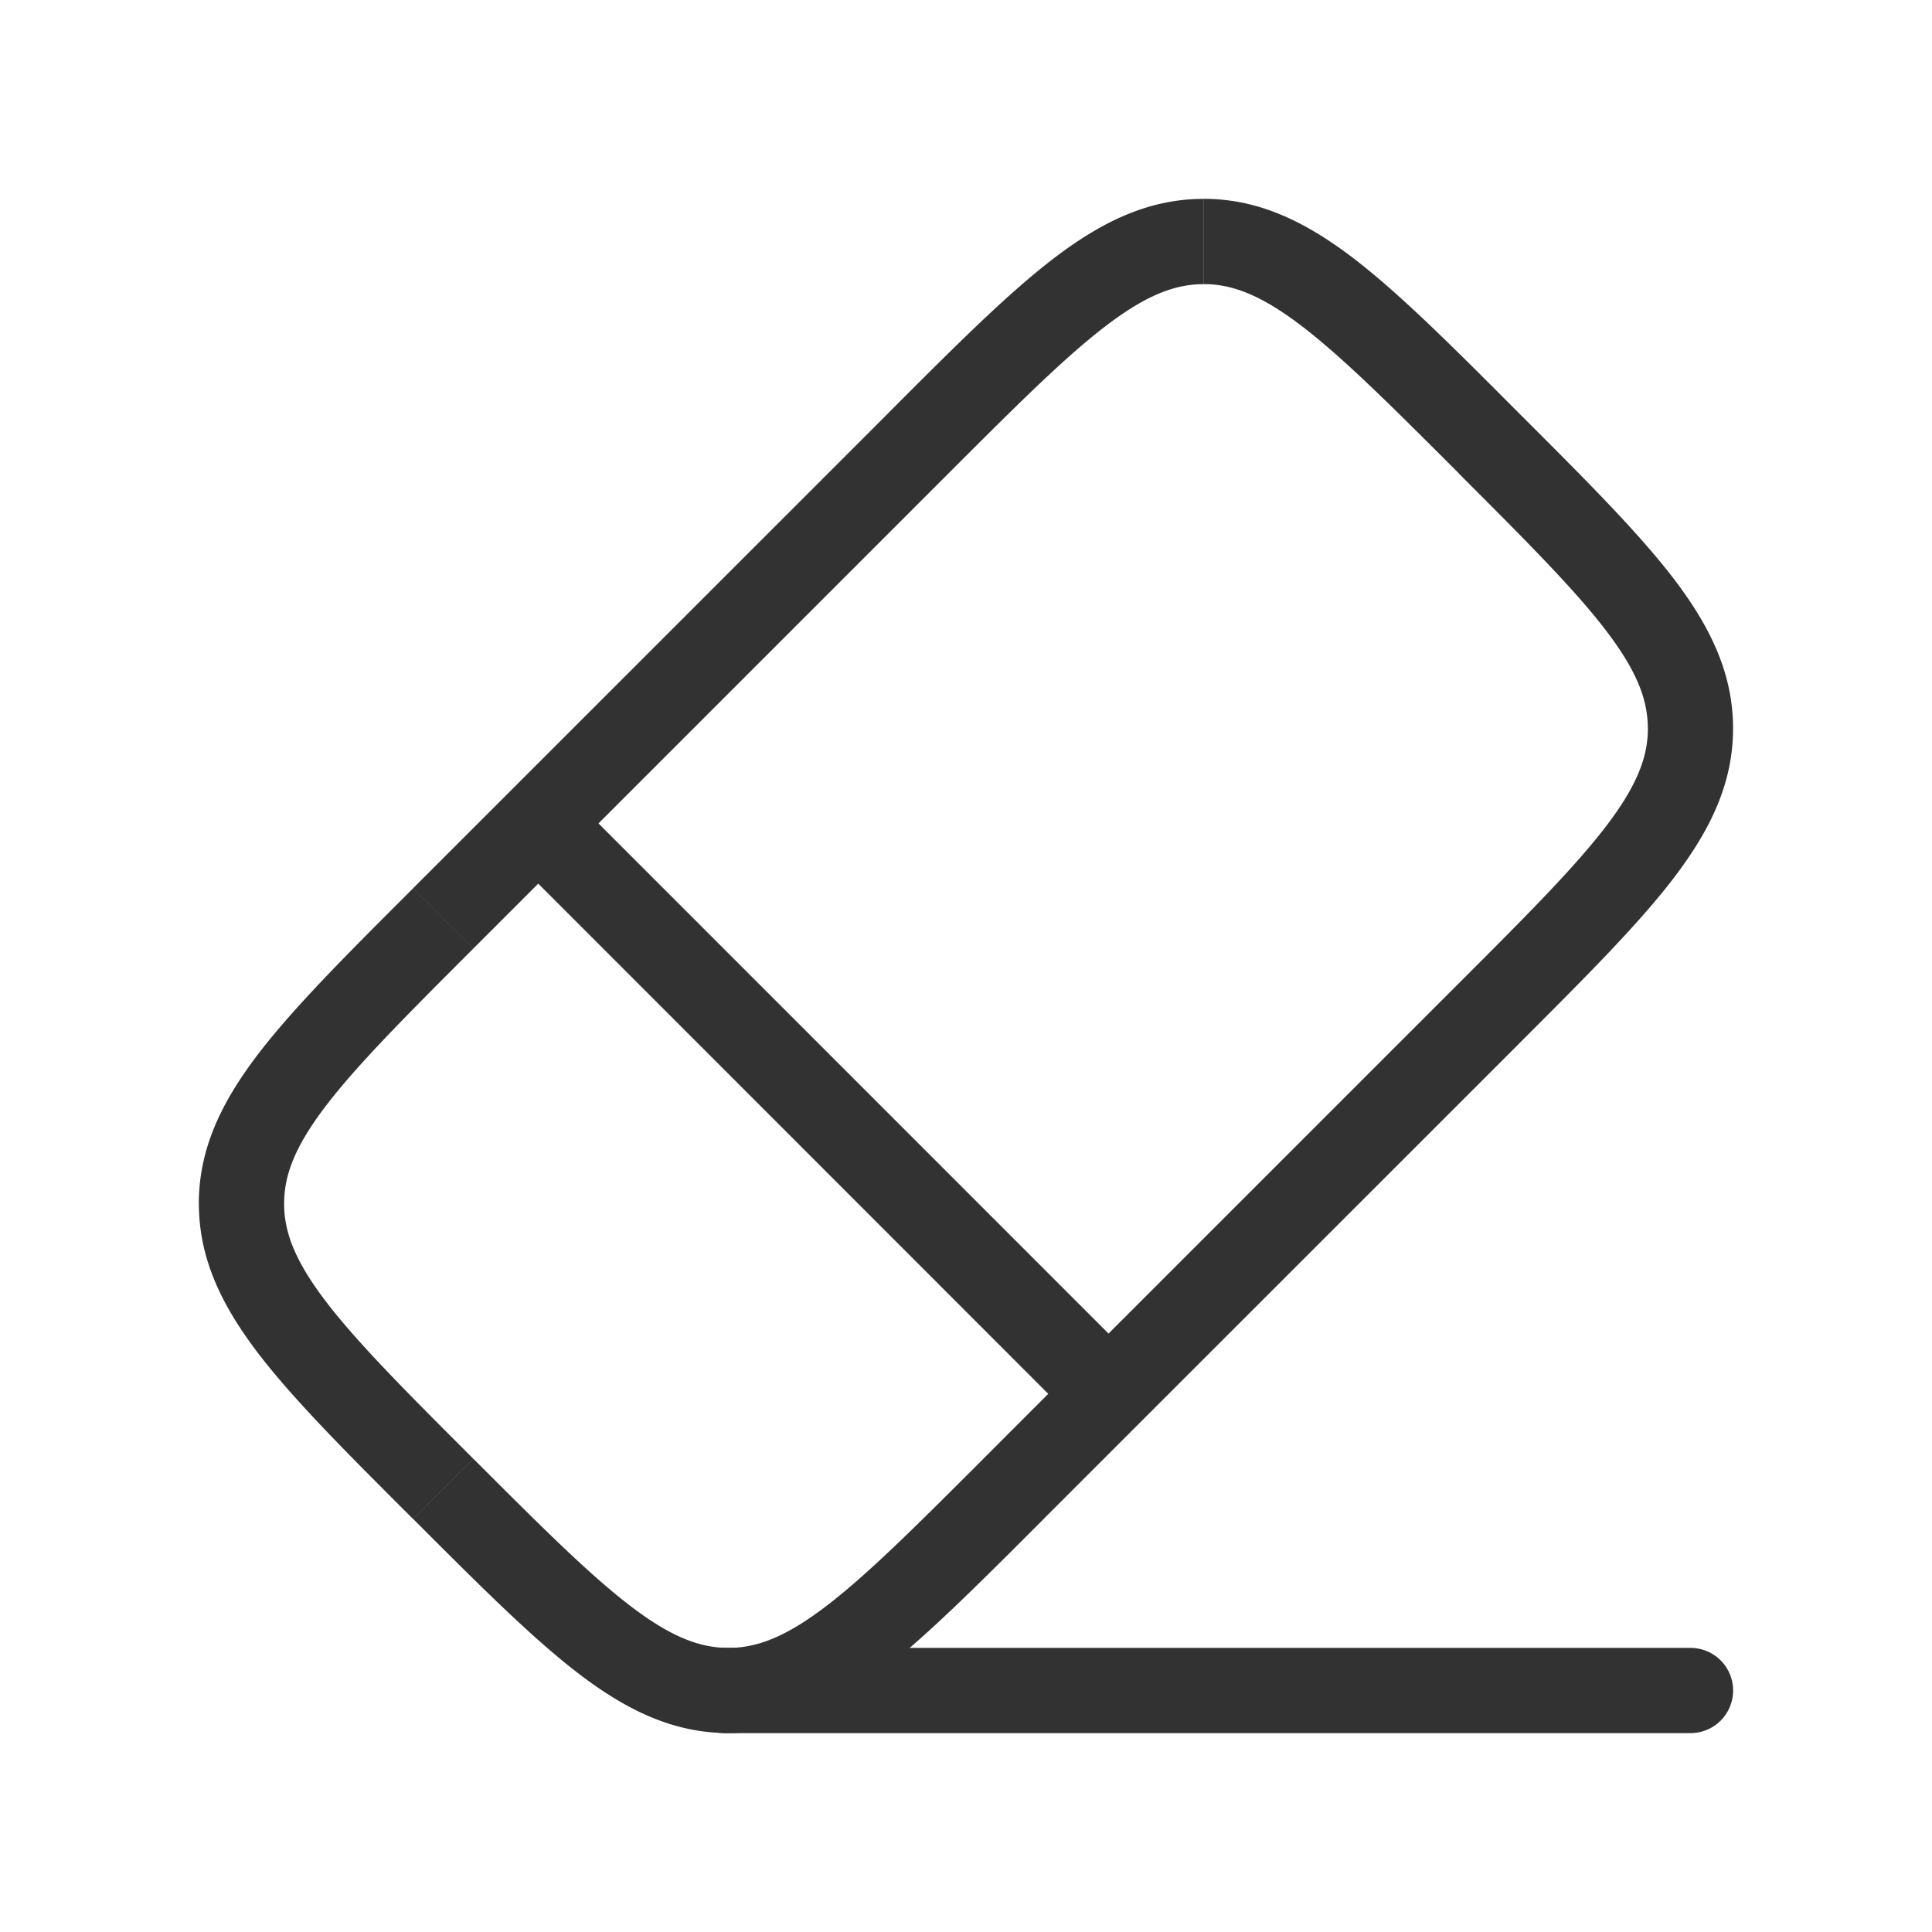 <svg width="34" height="34" viewBox="0 0 34 34" fill="none" xmlns="http://www.w3.org/2000/svg">
    <path d="m7.799 16.163.53.53-.53-.53zm-3.549 5.02H3.5h.75zm8.568 8.567v.75-.75zm3.345-21.951-.53-.53.53.53zm2.816 17.26a.75.75 0 0 0 1.06-1.061l-1.06 1.06zM10.002 13.96a.75.75 0 0 0-1.06 1.06l1.06-1.06zm15.669 3.346-8.365 8.365 1.06 1.06 8.366-8.364-1.061-1.06zm-17.342-.612 8.365-8.365-1.06-1.06-8.365 8.364 1.06 1.06zm0 8.977c-1.198-1.198-2.042-2.044-2.596-2.77-.54-.709-.733-1.214-.733-1.719H3.5c0 .965.399 1.787 1.04 2.629.63.824 1.56 1.753 2.729 2.92l1.06-1.06zM7.27 15.633C6.1 16.801 5.17 17.73 4.54 18.554c-.642.842-1.041 1.663-1.041 2.628H5c0-.505.193-1.01.733-1.718.554-.726 1.398-1.572 2.596-2.77l-1.06-1.06zm10.037 10.038c-1.198 1.198-2.044 2.042-2.77 2.596-.708.54-1.213.733-1.718.733v1.5c.965 0 1.786-.399 2.628-1.04.825-.63 1.753-1.56 2.92-2.729l-1.06-1.06zM7.27 26.73c1.167 1.168 2.096 2.099 2.92 2.728.842.642 1.664 1.041 2.629 1.041V29c-.505 0-1.01-.193-1.719-.733-.726-.554-1.572-1.398-2.77-2.596l-1.06 1.06zM25.67 8.33c1.198 1.198 2.042 2.044 2.596 2.77.54.709.733 1.214.733 1.719h1.5c0-.965-.399-1.787-1.04-2.629-.63-.824-1.56-1.753-2.729-2.92l-1.06 1.06zm1.06 10.038c1.168-1.168 2.099-2.096 2.728-2.921.642-.842 1.041-1.663 1.041-2.628H29c0 .505-.193 1.01-.733 1.718-.554.726-1.398 1.572-2.596 2.77l1.06 1.06zm0-11.098C25.564 6.1 24.636 5.17 23.812 4.54c-.842-.642-1.664-1.041-2.629-1.041V5c.505 0 1.01.193 1.719.733.726.554 1.572 1.398 2.77 2.596l1.06-1.06zm-10.037 1.06c1.198-1.198 2.044-2.042 2.77-2.596.708-.54 1.213-.733 1.718-.733V3.5c-.965 0-1.786.399-2.628 1.04-.825.63-1.753 1.56-2.92 2.729l1.06 1.06zm3.346 15.669L10.002 13.96l-1.06 1.06L18.978 25.06l1.06-1.061z" fill="#323232"/>
    <path d="M12.75 29.75h17" stroke="#323232" stroke-width="1.5" stroke-linecap="round"/>
</svg>
